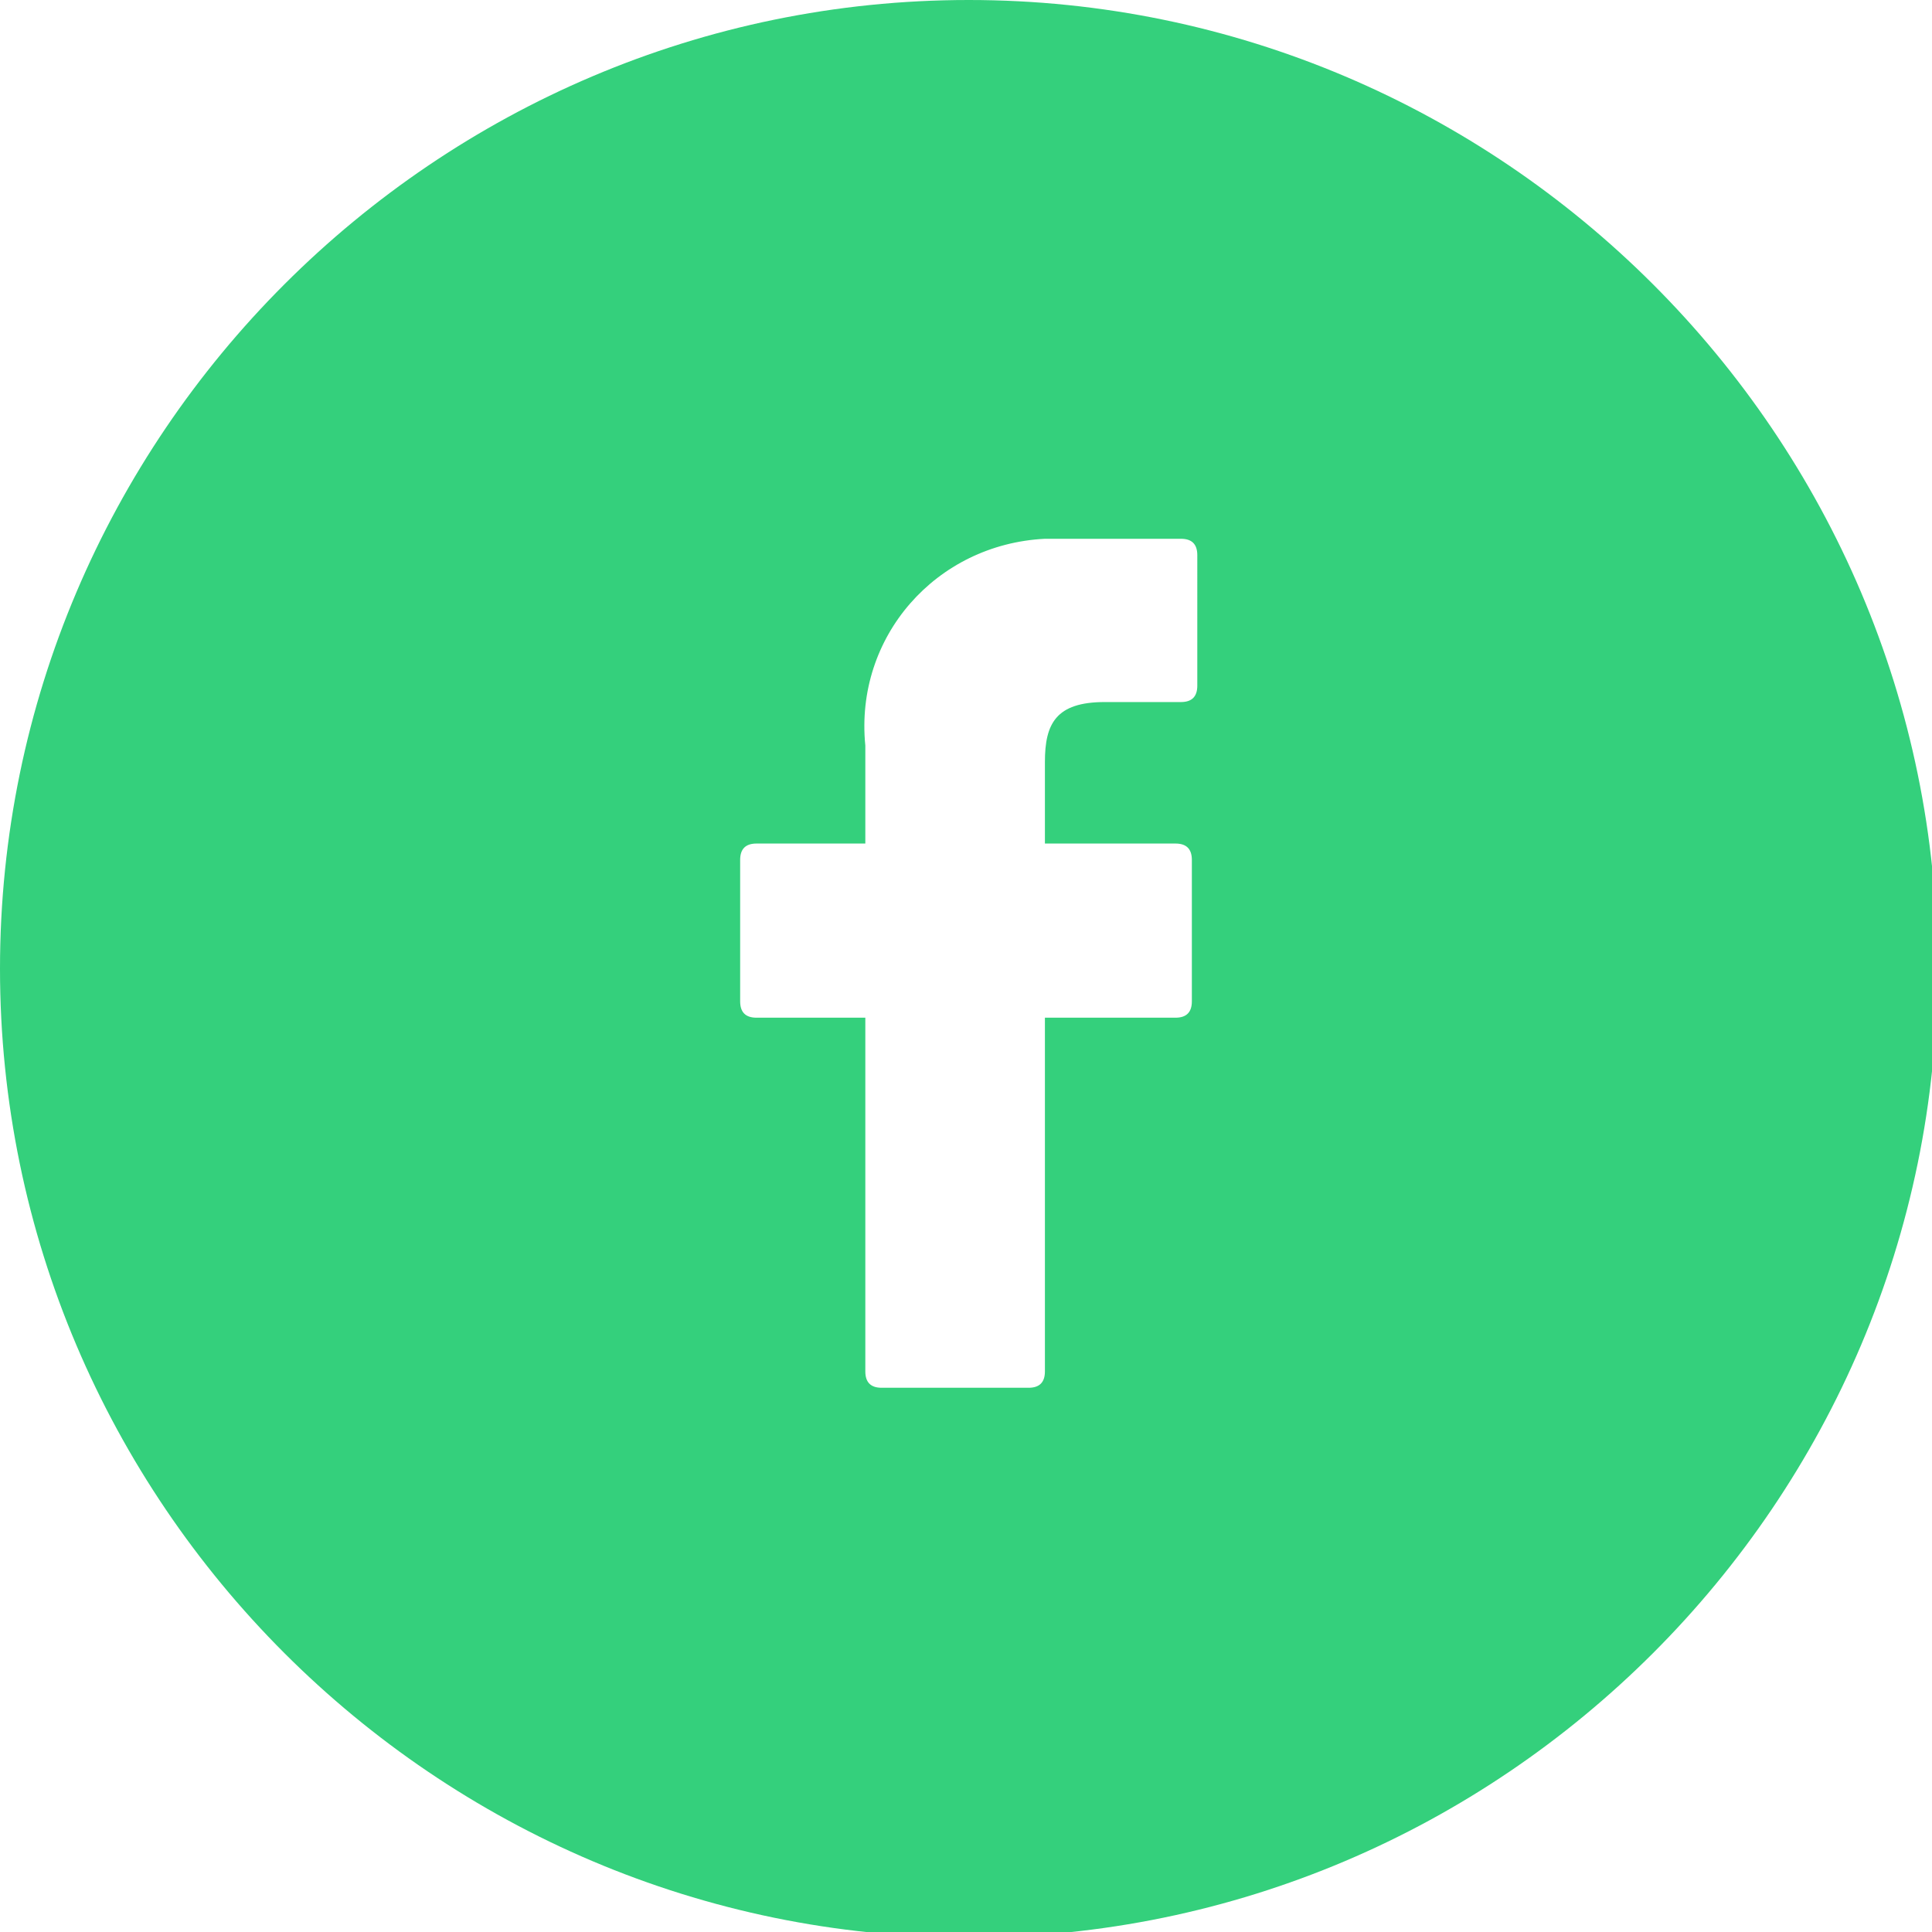 <?xml version="1.0" encoding="utf-8"?>
<!-- Generator: Adobe Illustrator 23.0.4, SVG Export Plug-In . SVG Version: 6.00 Build 0)  -->
<svg version="1.1" id="Layer_1" xmlns="http://www.w3.org/2000/svg" xmlns:xlink="http://www.w3.org/1999/xlink" x="0px" y="0px"
	 viewBox="0 0 35.5 35.5" style="enable-background:new 0 0 35.5 35.5;" xml:space="preserve">
<style type="text/css">
	.st0{fill:#34D07C;}
</style>
<title>facebook</title>
<g>
	<g id="Layer_1-2">
		<path class="st0" d="M17.8,0C8,0,0,8,0,17.8s8,17.8,17.8,17.8s17.8-8,17.8-17.8S27.6,0,17.8,0C17.8,0,17.8,0,17.8,0z M22,12.6
			c0,0.2-0.1,0.3-0.3,0.3h-1.4c-0.9,0-1.1,0.4-1.1,1.1v1.5h2.4c0.2,0,0.3,0.1,0.3,0.3v2.6c0,0.2-0.1,0.3-0.3,0.3h-2.4v6.5
			c0,0.2-0.1,0.3-0.3,0.3h-2.7c-0.2,0-0.3-0.1-0.3-0.3v-6.5h-2c-0.2,0-0.3-0.1-0.3-0.3v-2.6c0-0.2,0.1-0.3,0.3-0.3h2v-1.8
			c-0.2-2,1.3-3.7,3.3-3.8c0.2,0,0.3,0,0.5,0h2c0.2,0,0.3,0.1,0.3,0.3L22,12.6z"/>
	</g>
</g>
</svg>
